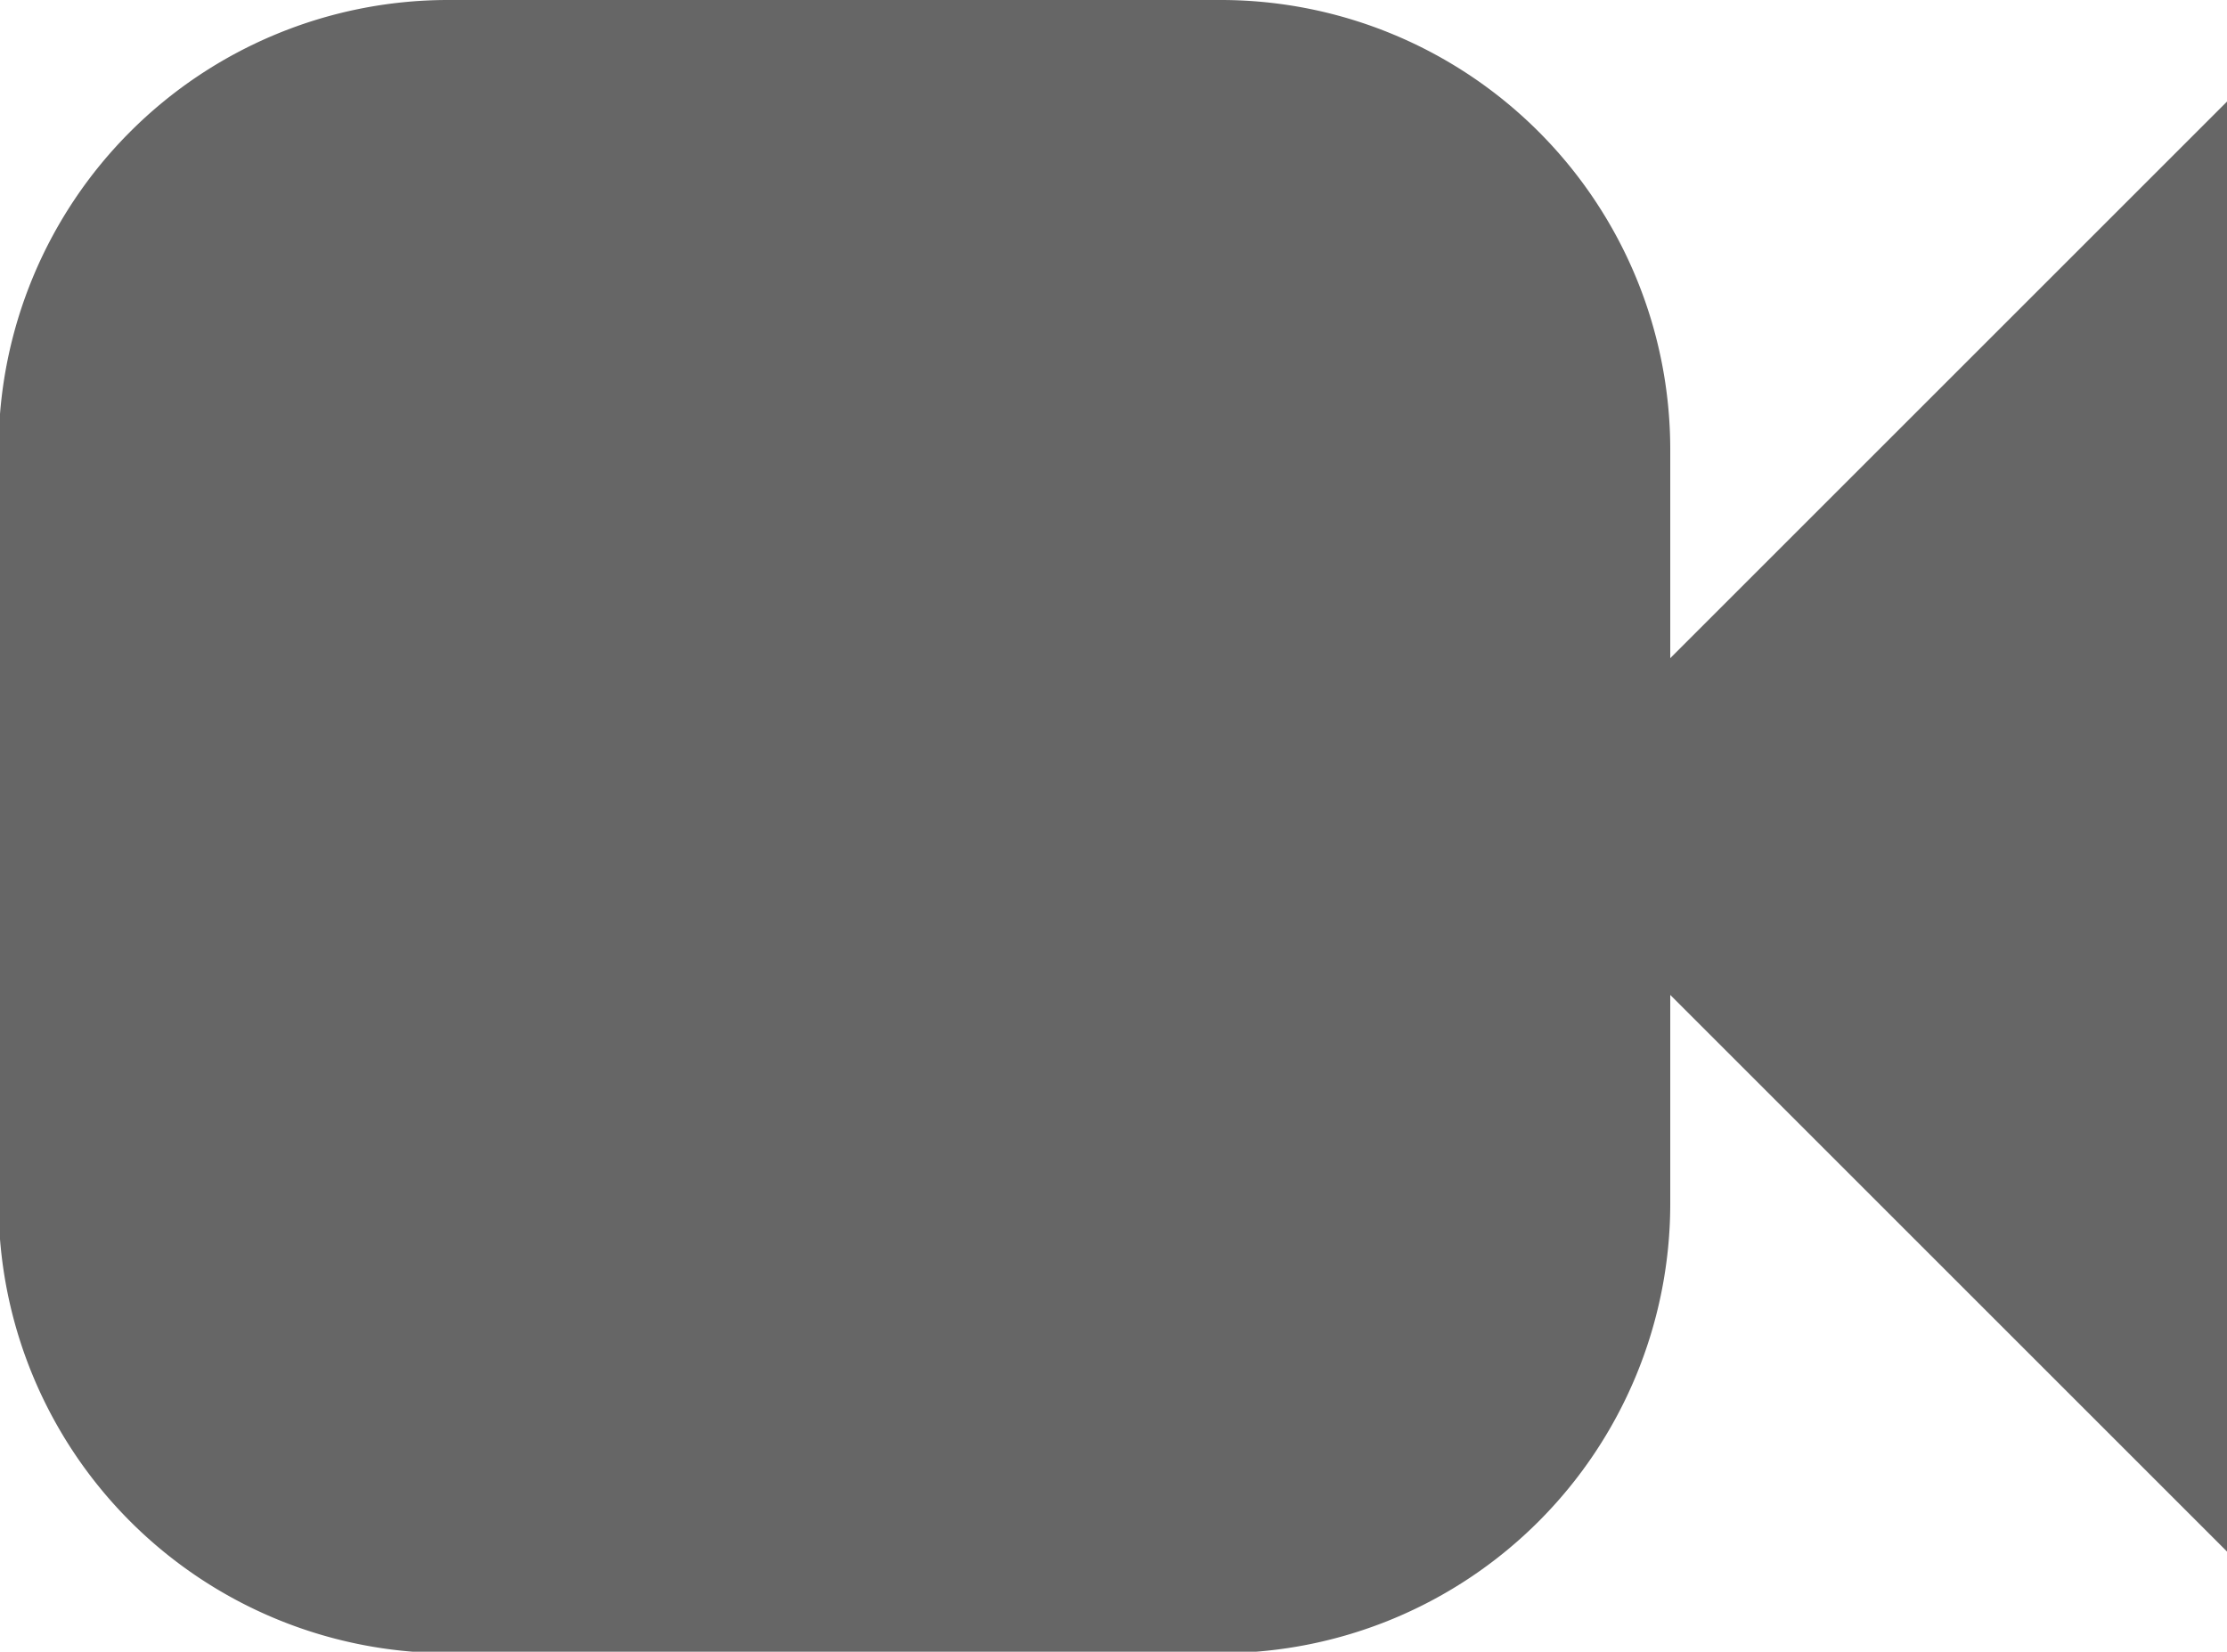 <svg id="Layer_1" data-name="Layer 1" xmlns="http://www.w3.org/2000/svg" viewBox="0 0 16 11.87"><defs><style>.cls-1{fill:#666;}</style></defs><title>video</title><path class="cls-1" d="M428.52,292.9l-4,4v-1.51a3.23,3.23,0,0,0-3.22-3.22h-5.57a3.23,3.23,0,0,0-3.22,3.22v5.44a3.23,3.23,0,0,0,3.22,3.22h5.57a3.23,3.23,0,0,0,3.22-3.22v-1.51l4,4V292.9Z" transform="translate(-412.52 -292.17)"/></svg>